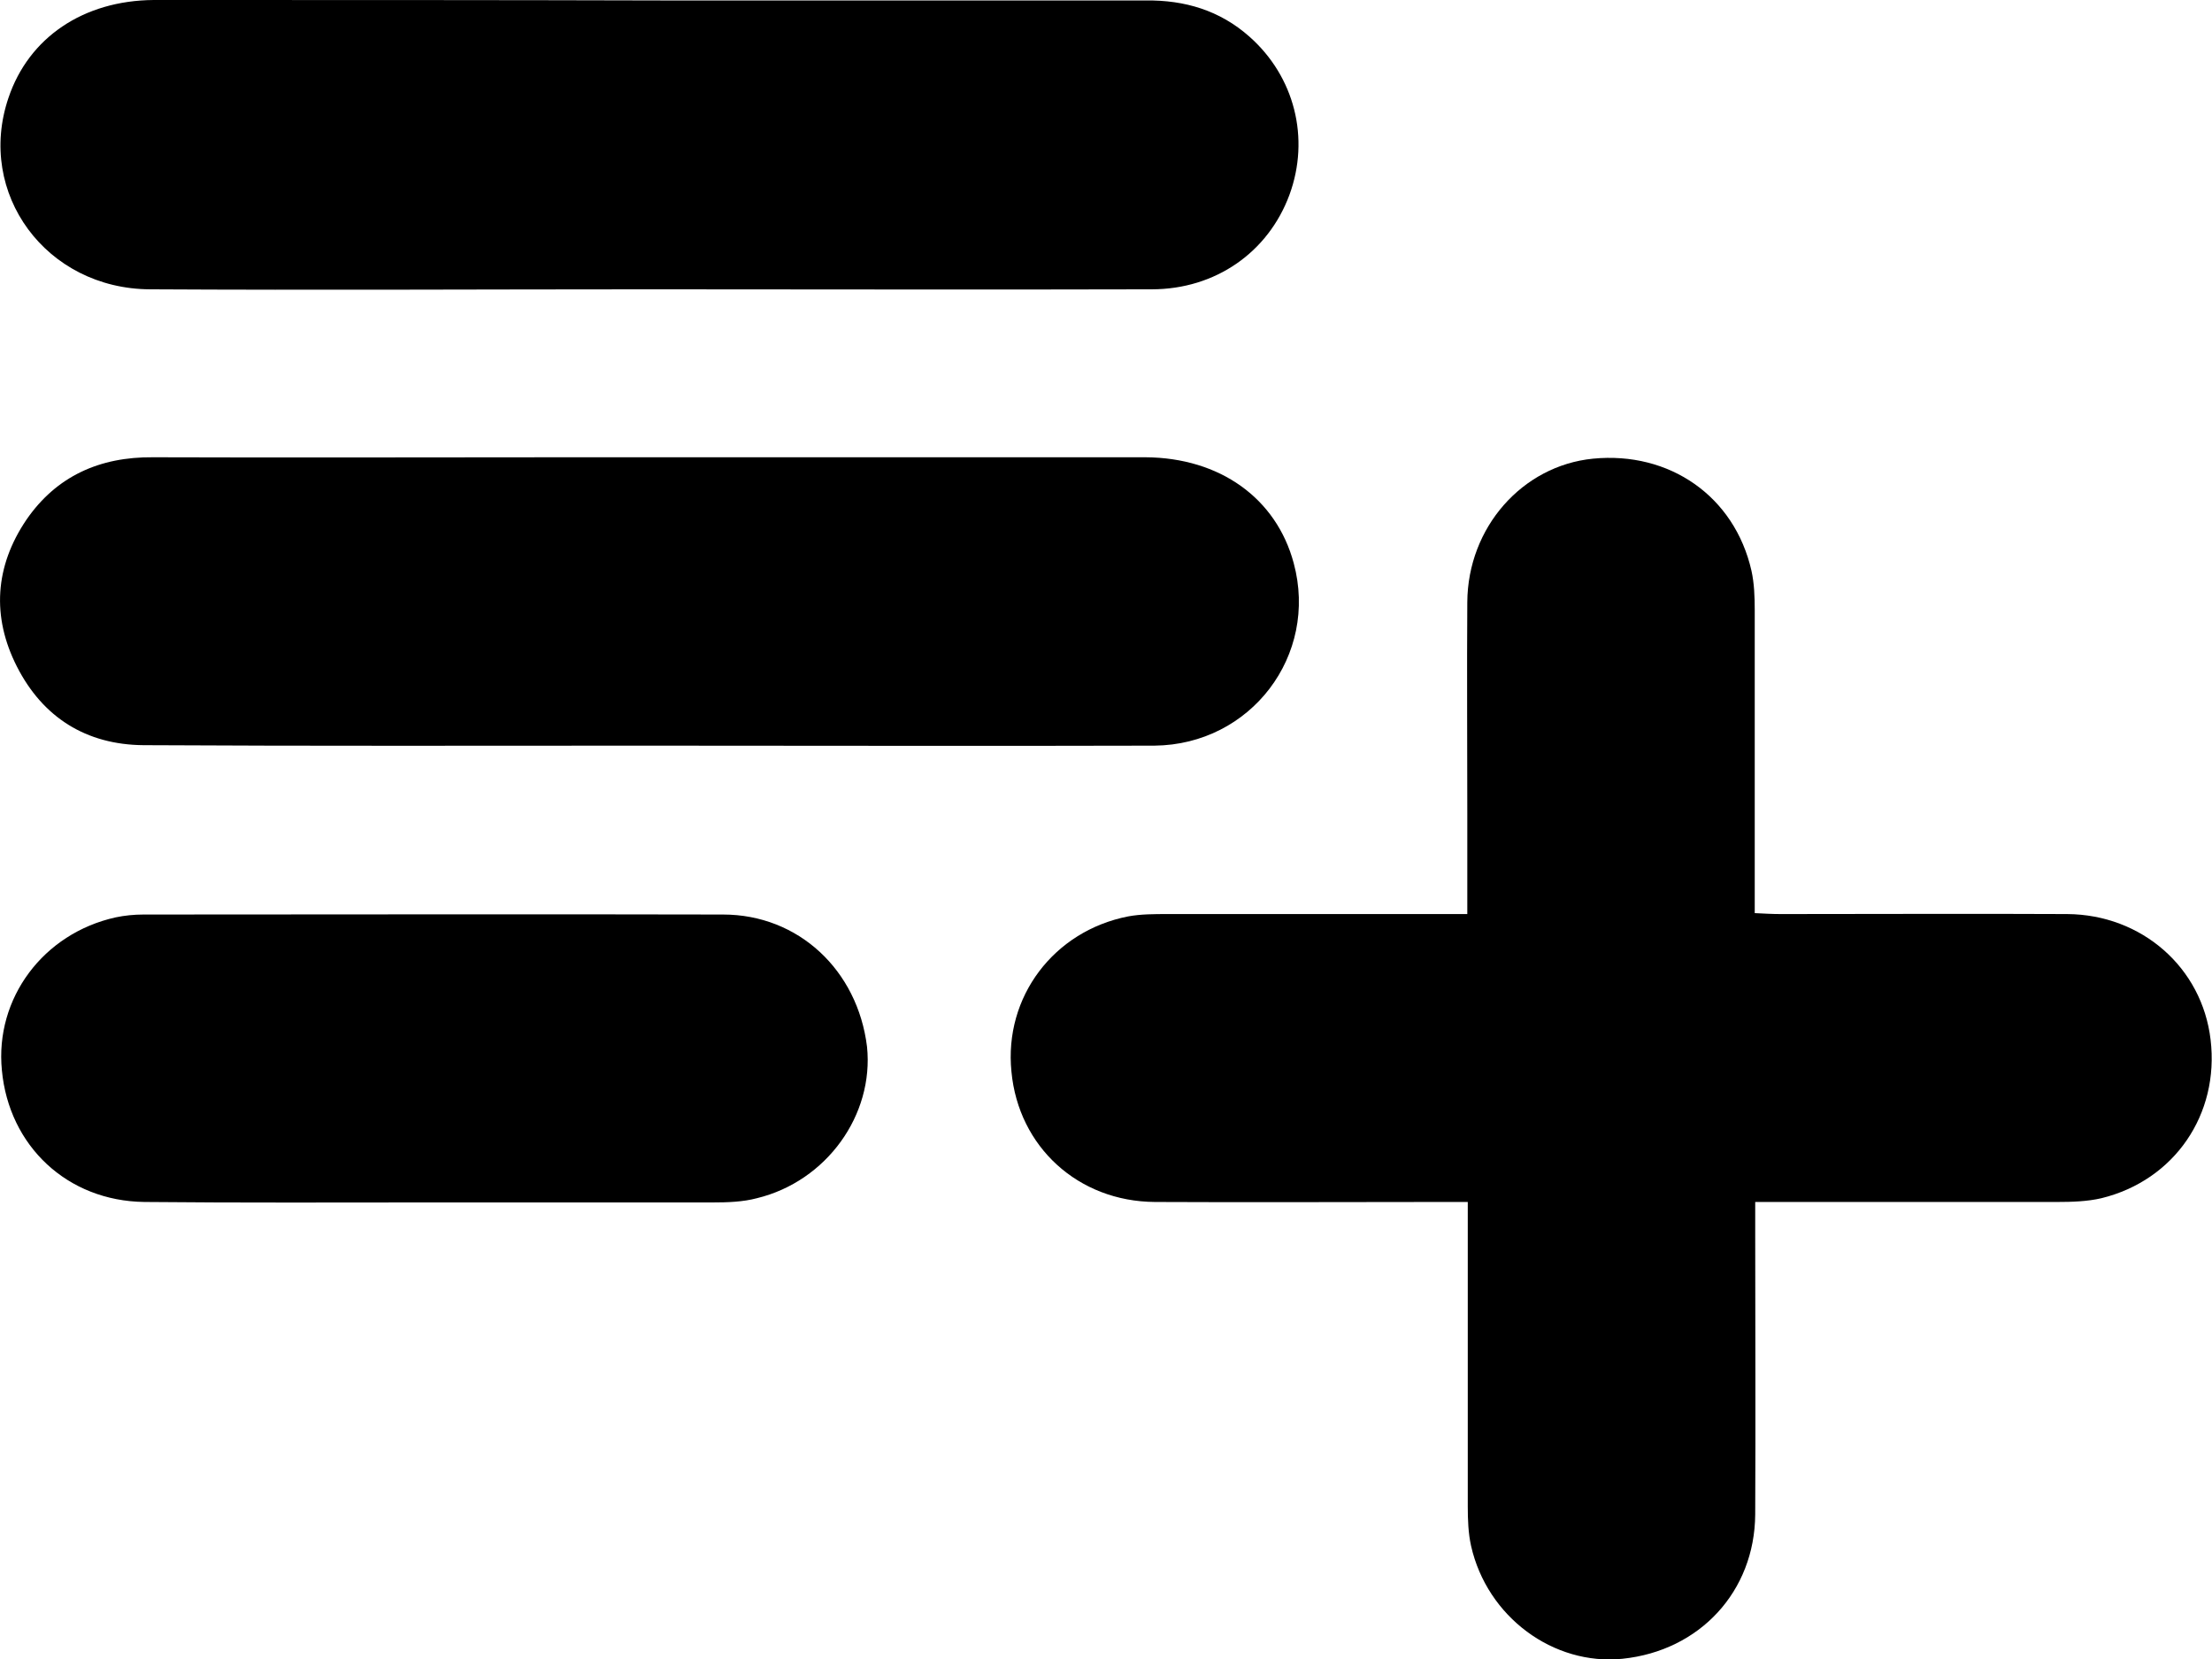 <?xml version="1.0" encoding="utf-8"?>
<!-- Generator: Adobe Illustrator 24.0.3, SVG Export Plug-In . SVG Version: 6.00 Build 0)  -->
<svg version="1.1" id="Слой_1" xmlns="http://www.w3.org/2000/svg" xmlns:xlink="http://www.w3.org/1999/xlink" x="0px" y="0px"
	 viewBox="0 0 470.2 352.7" style="enable-background:new 0 0 470.2 352.7;" xml:space="preserve">
<g>
	<path d="M469.9,221c-1.8-15.3-14.6-26.6-30.5-26.7c-20.3-0.1-40.6,0-60.9,0c-1.7,0-3.5-0.1-5.5-0.2c0-21.9,0-43.1,0-64.4
		c0-2.8-0.1-5.7-0.7-8.4c-3.6-15.8-17.4-25.4-33.7-23.8c-15,1.5-26.6,14.6-26.7,30.5c-0.1,15,0,29.9,0,44.9c0,6.9,0,13.9,0,21.4
		c-21.8,0-42.7,0-63.7,0c-2.8,0-5.7,0-8.4,0.5c-15.8,3.1-26.4,17.1-24.8,33c1.5,16,14.2,27.6,30.5,27.7c20.1,0.1,40.2,0,60.4,0
		c1.9,0,3.8,0,6.1,0c0,3.3,0,5.8,0,8.3c0,18.8,0,37.6,0,56.4c0,2.8,0.1,5.7,0.7,8.4c3.4,15.1,17.5,25.5,32.2,24
		c16.4-1.7,28.1-14.3,28.2-30.7c0.1-20,0-39.9,0-59.9c0-2,0-3.9,0-6.5c2.5,0,4.4,0,6.3,0c19.3,0,38.6,0,57.9,0
		c3.1,0,6.4-0.1,9.4-0.8C462.2,250.9,471.8,236.9,469.9,221z"/>
	<path d="M31.9,61.5c35.4,0.2,70.8,0,106.2,0c35.6,0,71.2,0.1,106.7,0c13.6,0,24.8-7.9,29.3-20.1c4.4-12,1.1-25.1-8.5-33.6
		c-6.3-5.6-13.8-7.8-22-7.7c-33.6,0-67.2,0-100.8,0C106.1,0,69.4,0,32.7,0C17.7,0.1,6.1,8,1.8,20.8C-5.1,41.1,9.8,61.4,31.9,61.5z"
		/>
	<path d="M275,119.7c-3.7-13.8-15.7-22.4-31.5-22.5c-40.9,0-81.8,0-122.7,0c-29.4,0-58.9,0.1-88.3,0c-11.3-0.1-20.5,4-26.9,13.3
		c-6.7,9.9-7.4,20.6-2,31.2c5.5,10.8,14.7,16.6,26.9,16.7c35.7,0.2,71.5,0.1,107.2,0.1c35.9,0,71.8,0.1,107.7,0
		C265.9,158.3,280.3,139.3,275,119.7z"/>
	<path d="M153.7,194.4c-41.1-0.1-82.2,0-123.2,0c-2,0-4,0.2-5.9,0.6c-15.4,3.4-25.7,17.2-24.2,32.5c1.5,16.1,13.9,27.8,30.3,28
		c20.5,0.2,40.9,0.1,61.4,0.1c0,0,0,0,0,0c19.8,0,39.6,0,59.4,0c3.1,0,6.4-0.1,9.4-0.9c14.8-3.6,24.9-17.7,23.4-32.2
		C182.3,206.2,169.7,194.4,153.7,194.4z"/>
</g>
</svg>
